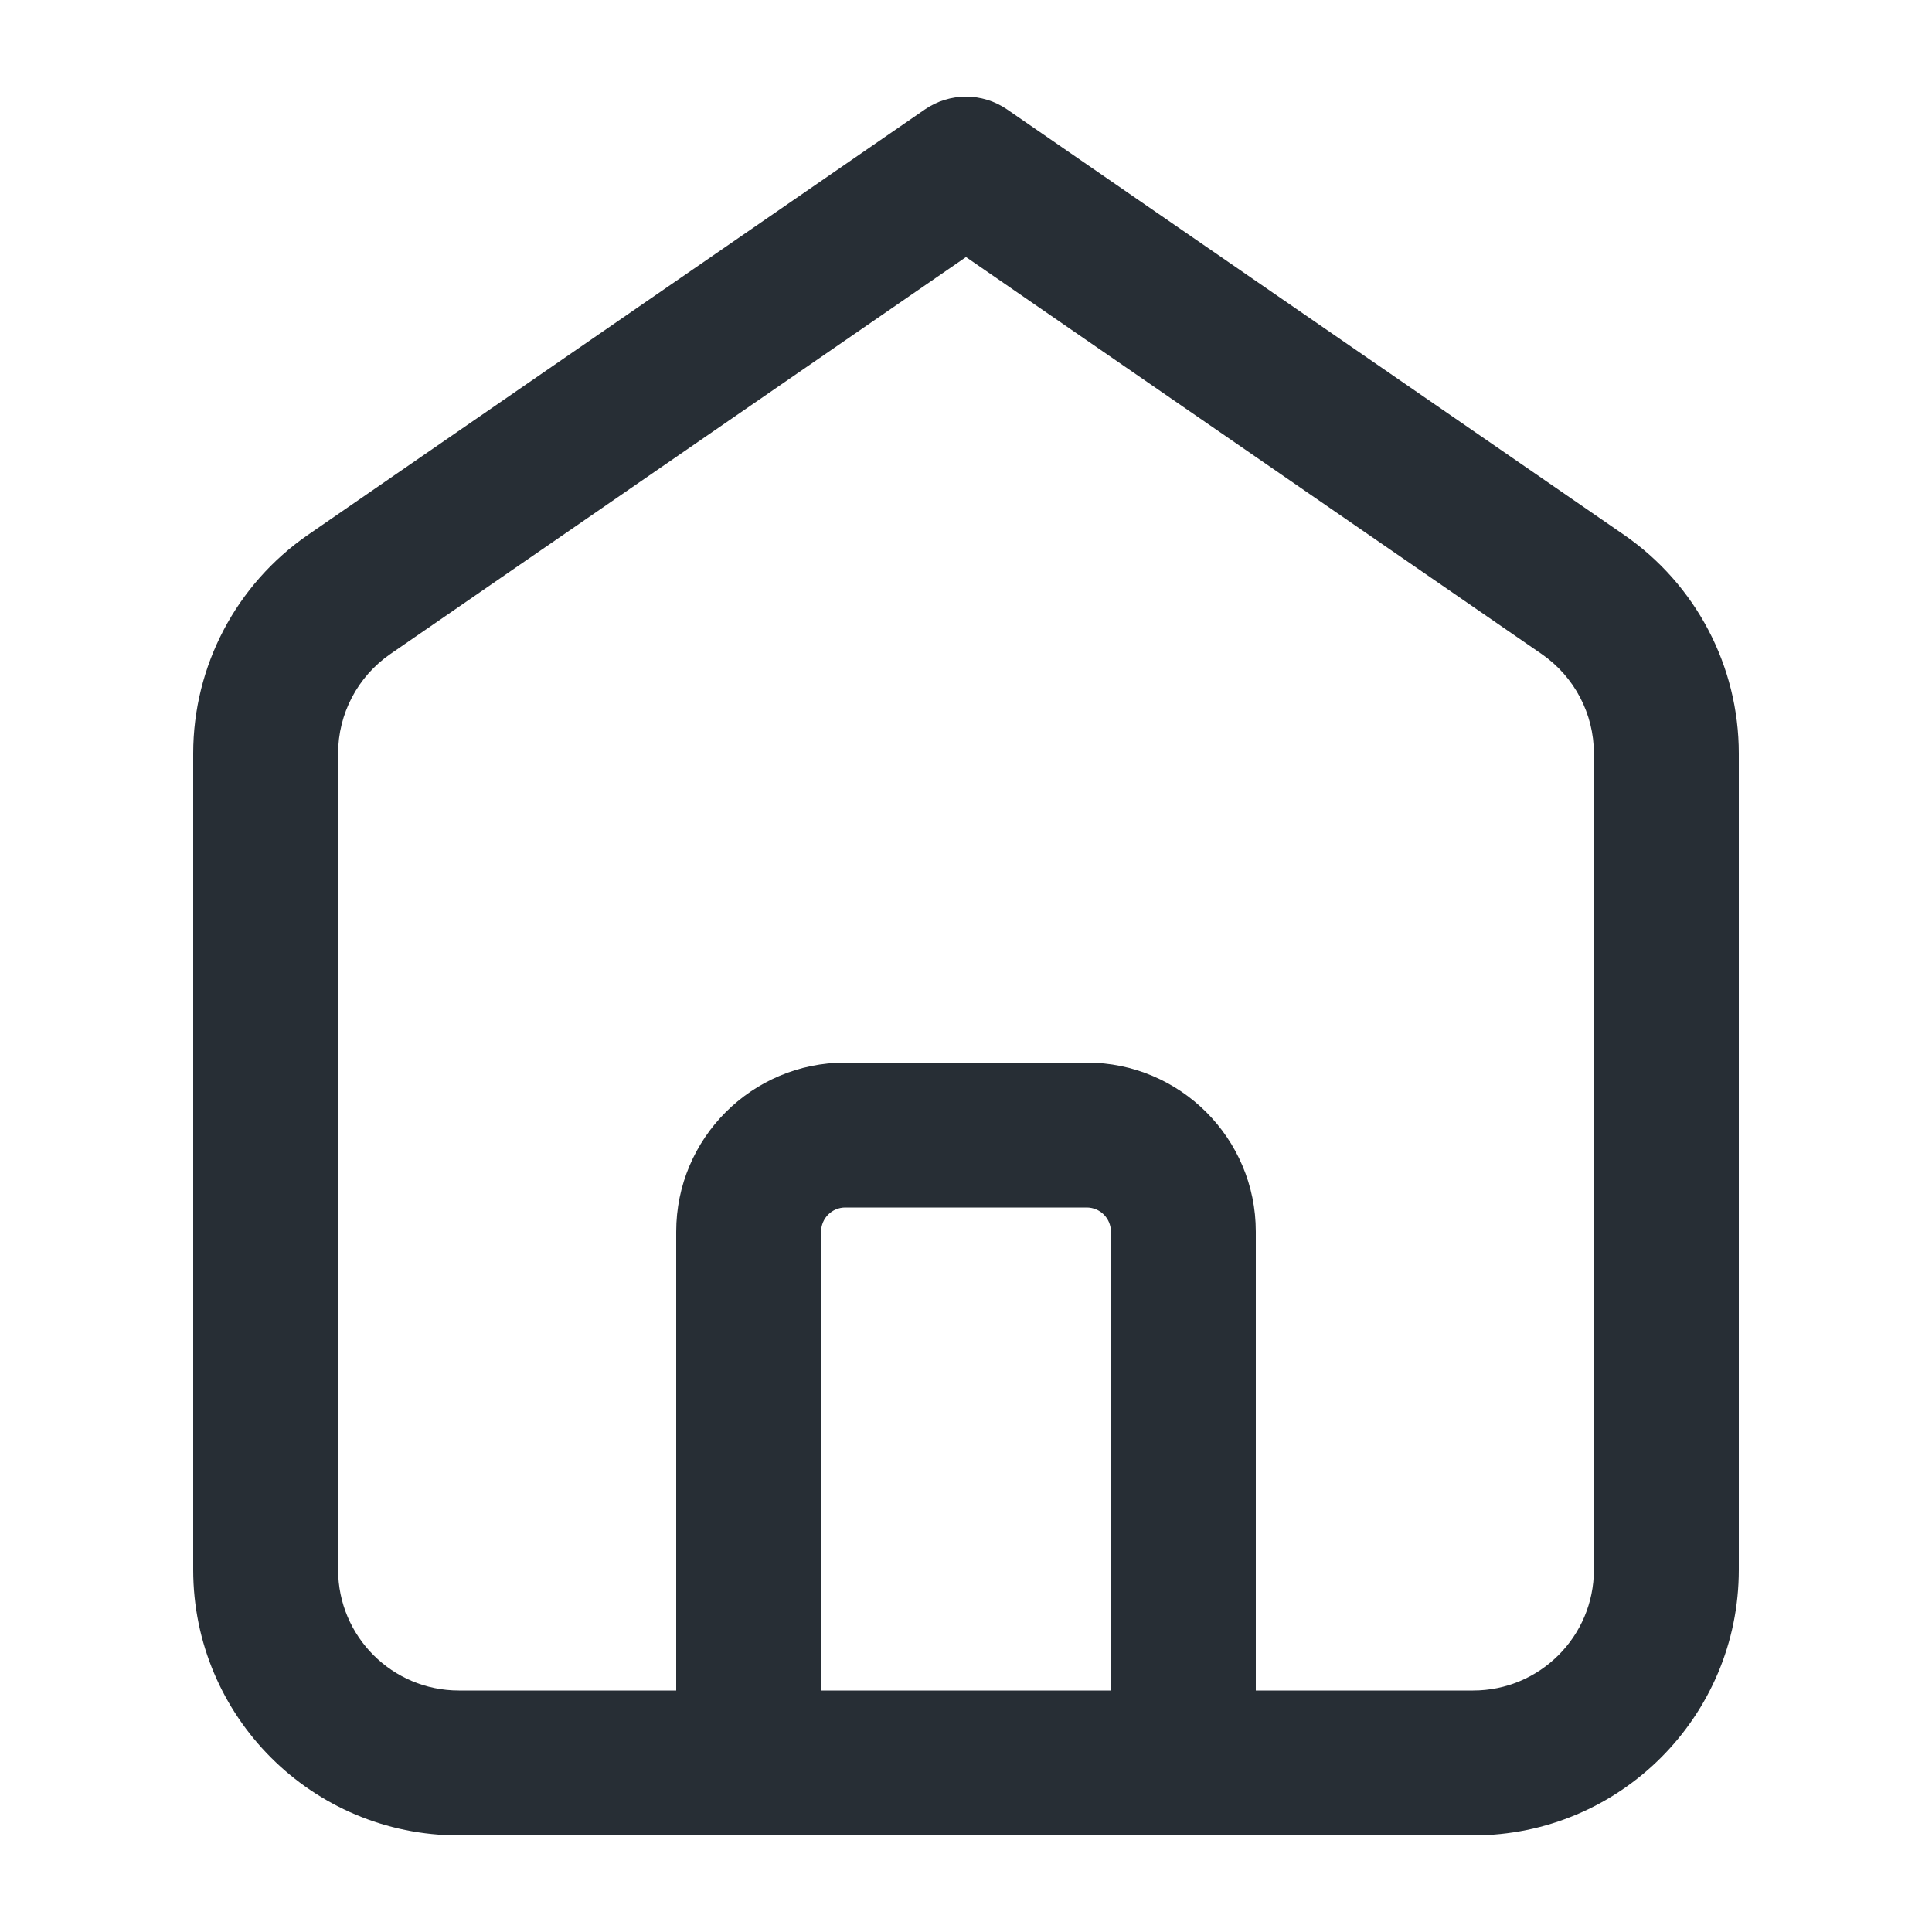 <svg width="20" height="20" viewBox="0 0 20 20" fill="none" xmlns="http://www.w3.org/2000/svg">
<path fill-rule="evenodd" clip-rule="evenodd" d="M9.574 1.133C9.831 0.956 10.169 0.956 10.426 1.133L16.811 5.536C17.556 6.05 18 6.896 18 7.8V16.25C18 17.769 16.769 19 15.25 19H4.75C3.231 19 2 17.769 2 16.25V7.8C2 6.896 2.444 6.05 3.189 5.536L9.574 1.133ZM8.5 17.5H11.5V12.75C11.5 12.612 11.388 12.5 11.25 12.5H8.75C8.612 12.5 8.5 12.612 8.5 12.75V17.5ZM13 17.5V12.75C13 11.784 12.216 11 11.25 11H8.75C7.784 11 7 11.784 7 12.75V17.5H4.75C4.06 17.5 3.5 16.94 3.5 16.25V7.8C3.5 7.389 3.702 7.005 4.04 6.771L10 2.661L15.96 6.771C16.298 7.005 16.5 7.389 16.5 7.8V16.25C16.5 16.94 15.94 17.5 15.25 17.5H13Z" fill="#272E35"/>
</svg>
